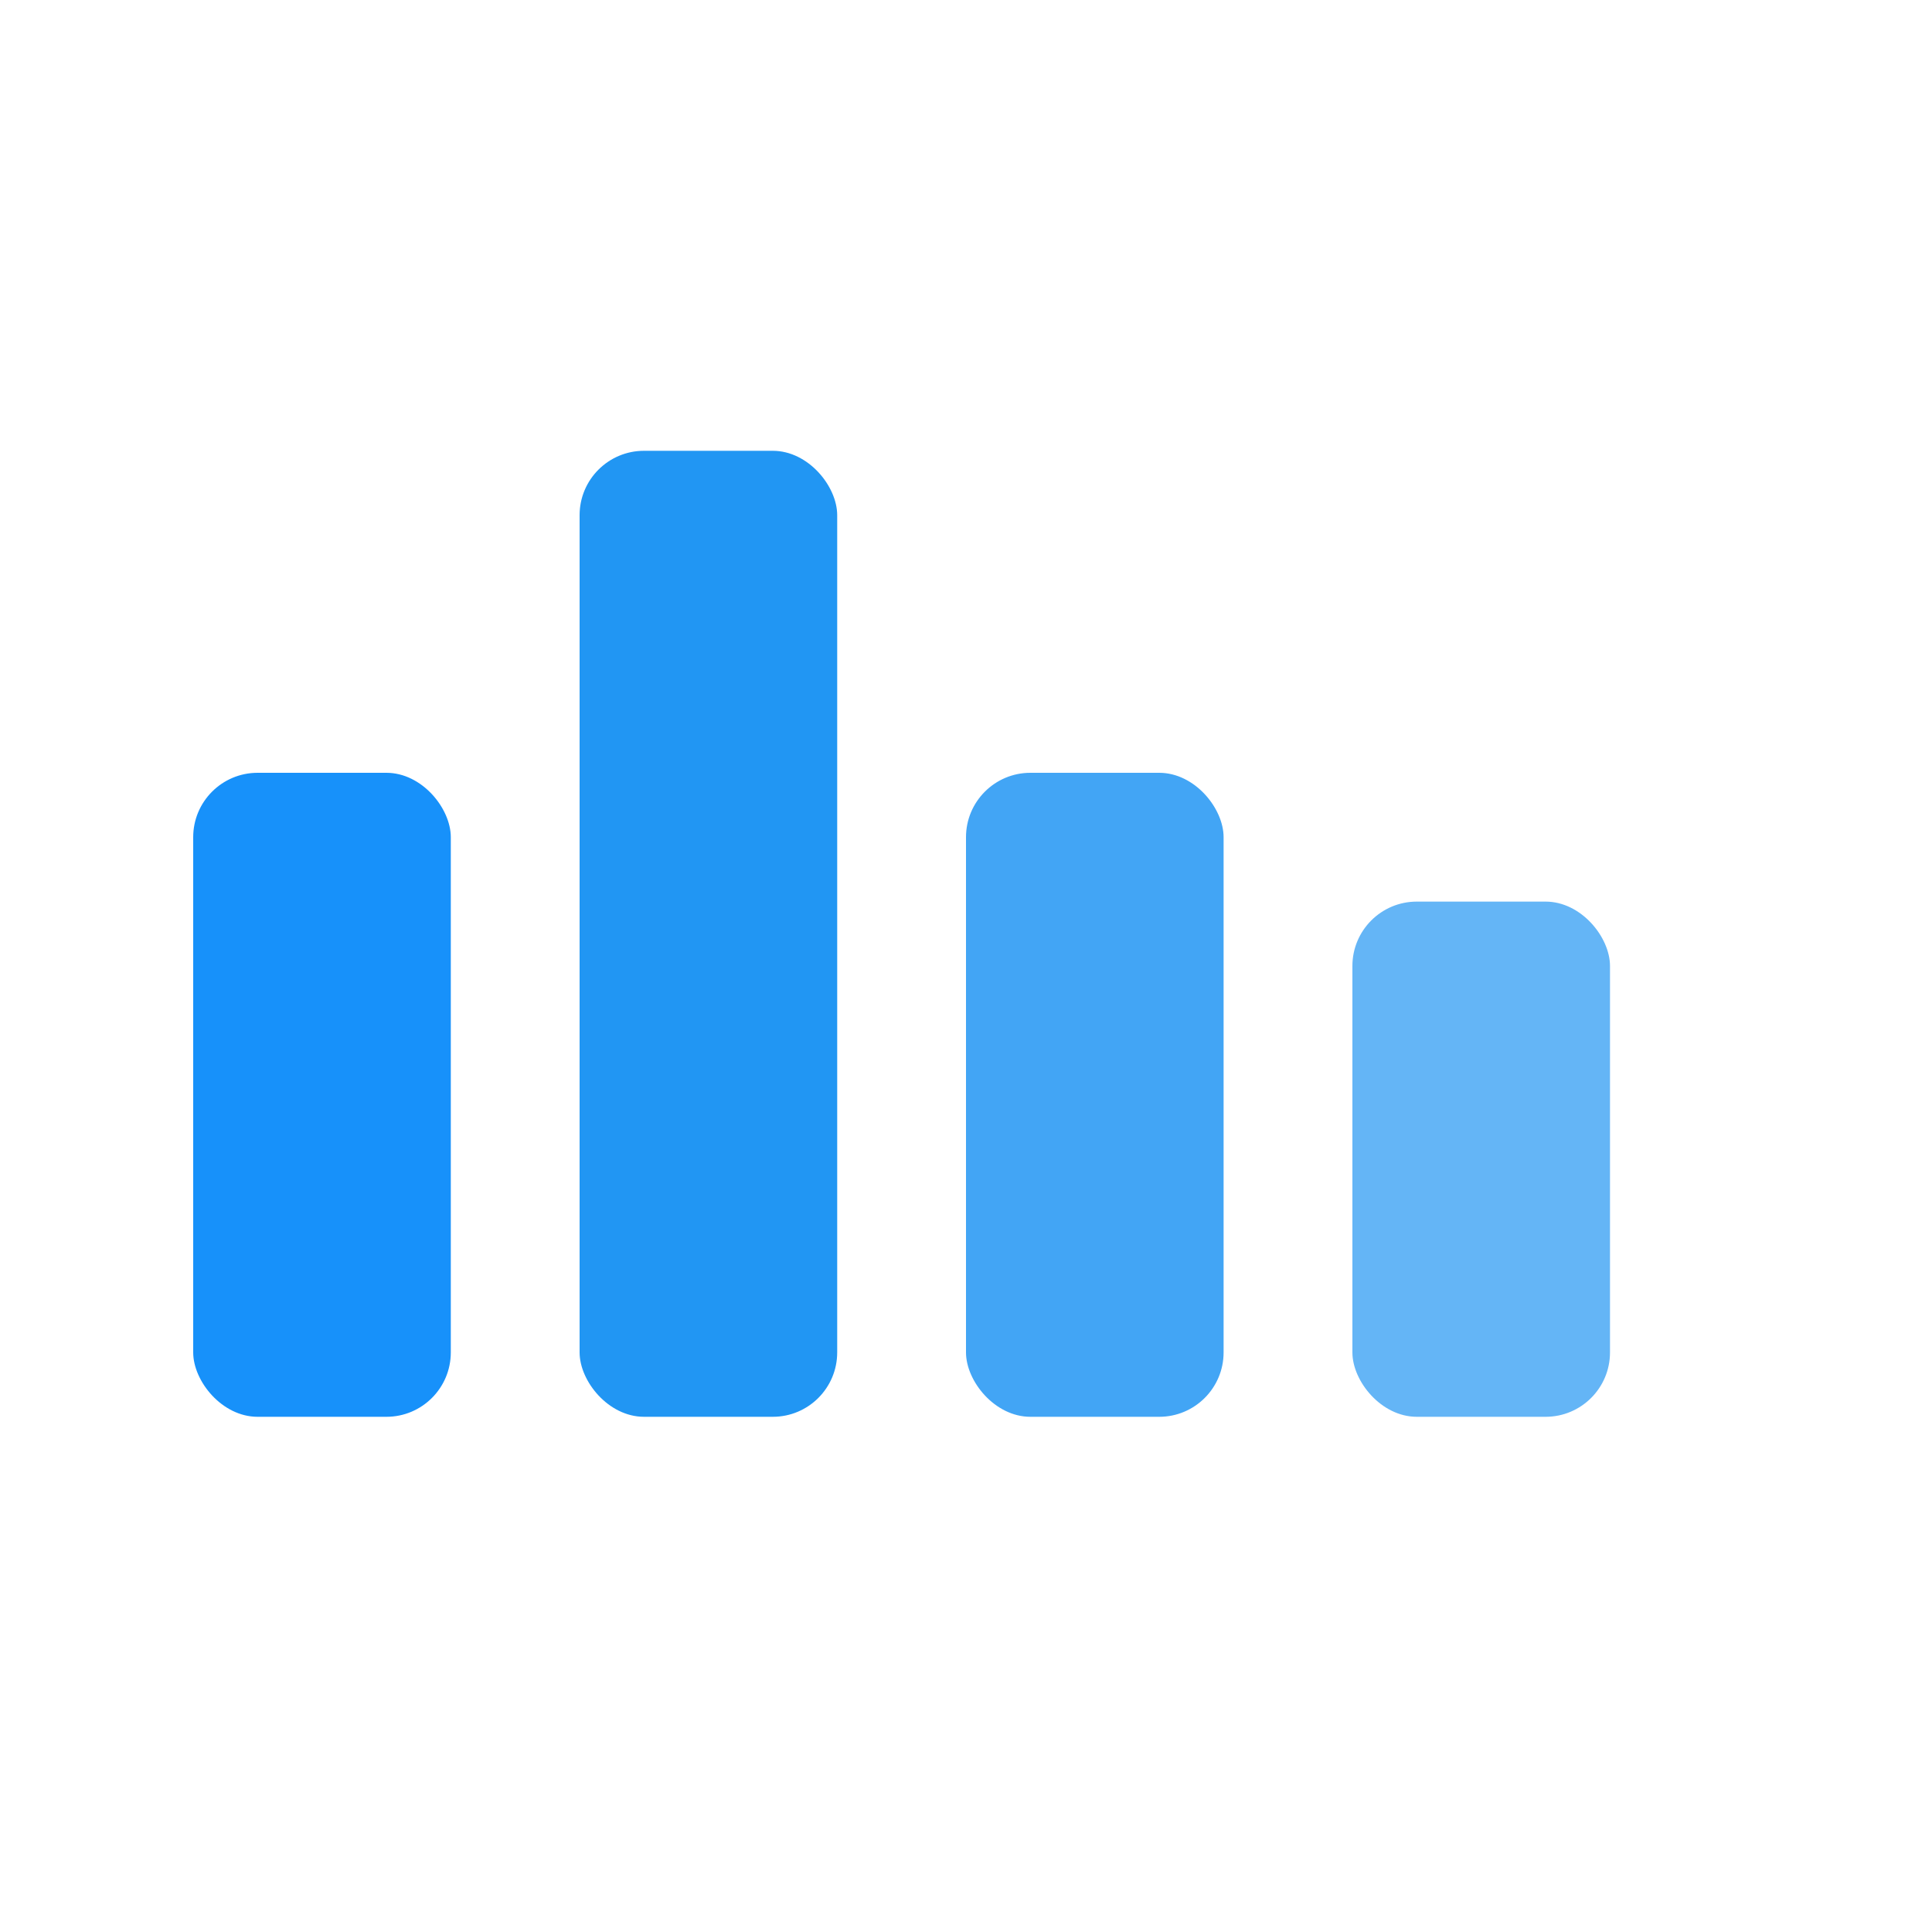 <svg width="300" height="300" viewBox="0 0 300 300" fill="none" xmlns="http://www.w3.org/2000/svg">
  <rect x="30" y="120" width="40" height="100" rx="10" fill="#1791FA"/>
  <rect x="90" y="70" width="40" height="150" rx="10" fill="#2196F3"/>
  <rect x="150" y="120" width="40" height="100" rx="10" fill="#42A5F5"/>
  <rect x="210" y="140" width="40" height="80" rx="10" fill="#64B5F6"/>
</svg>
